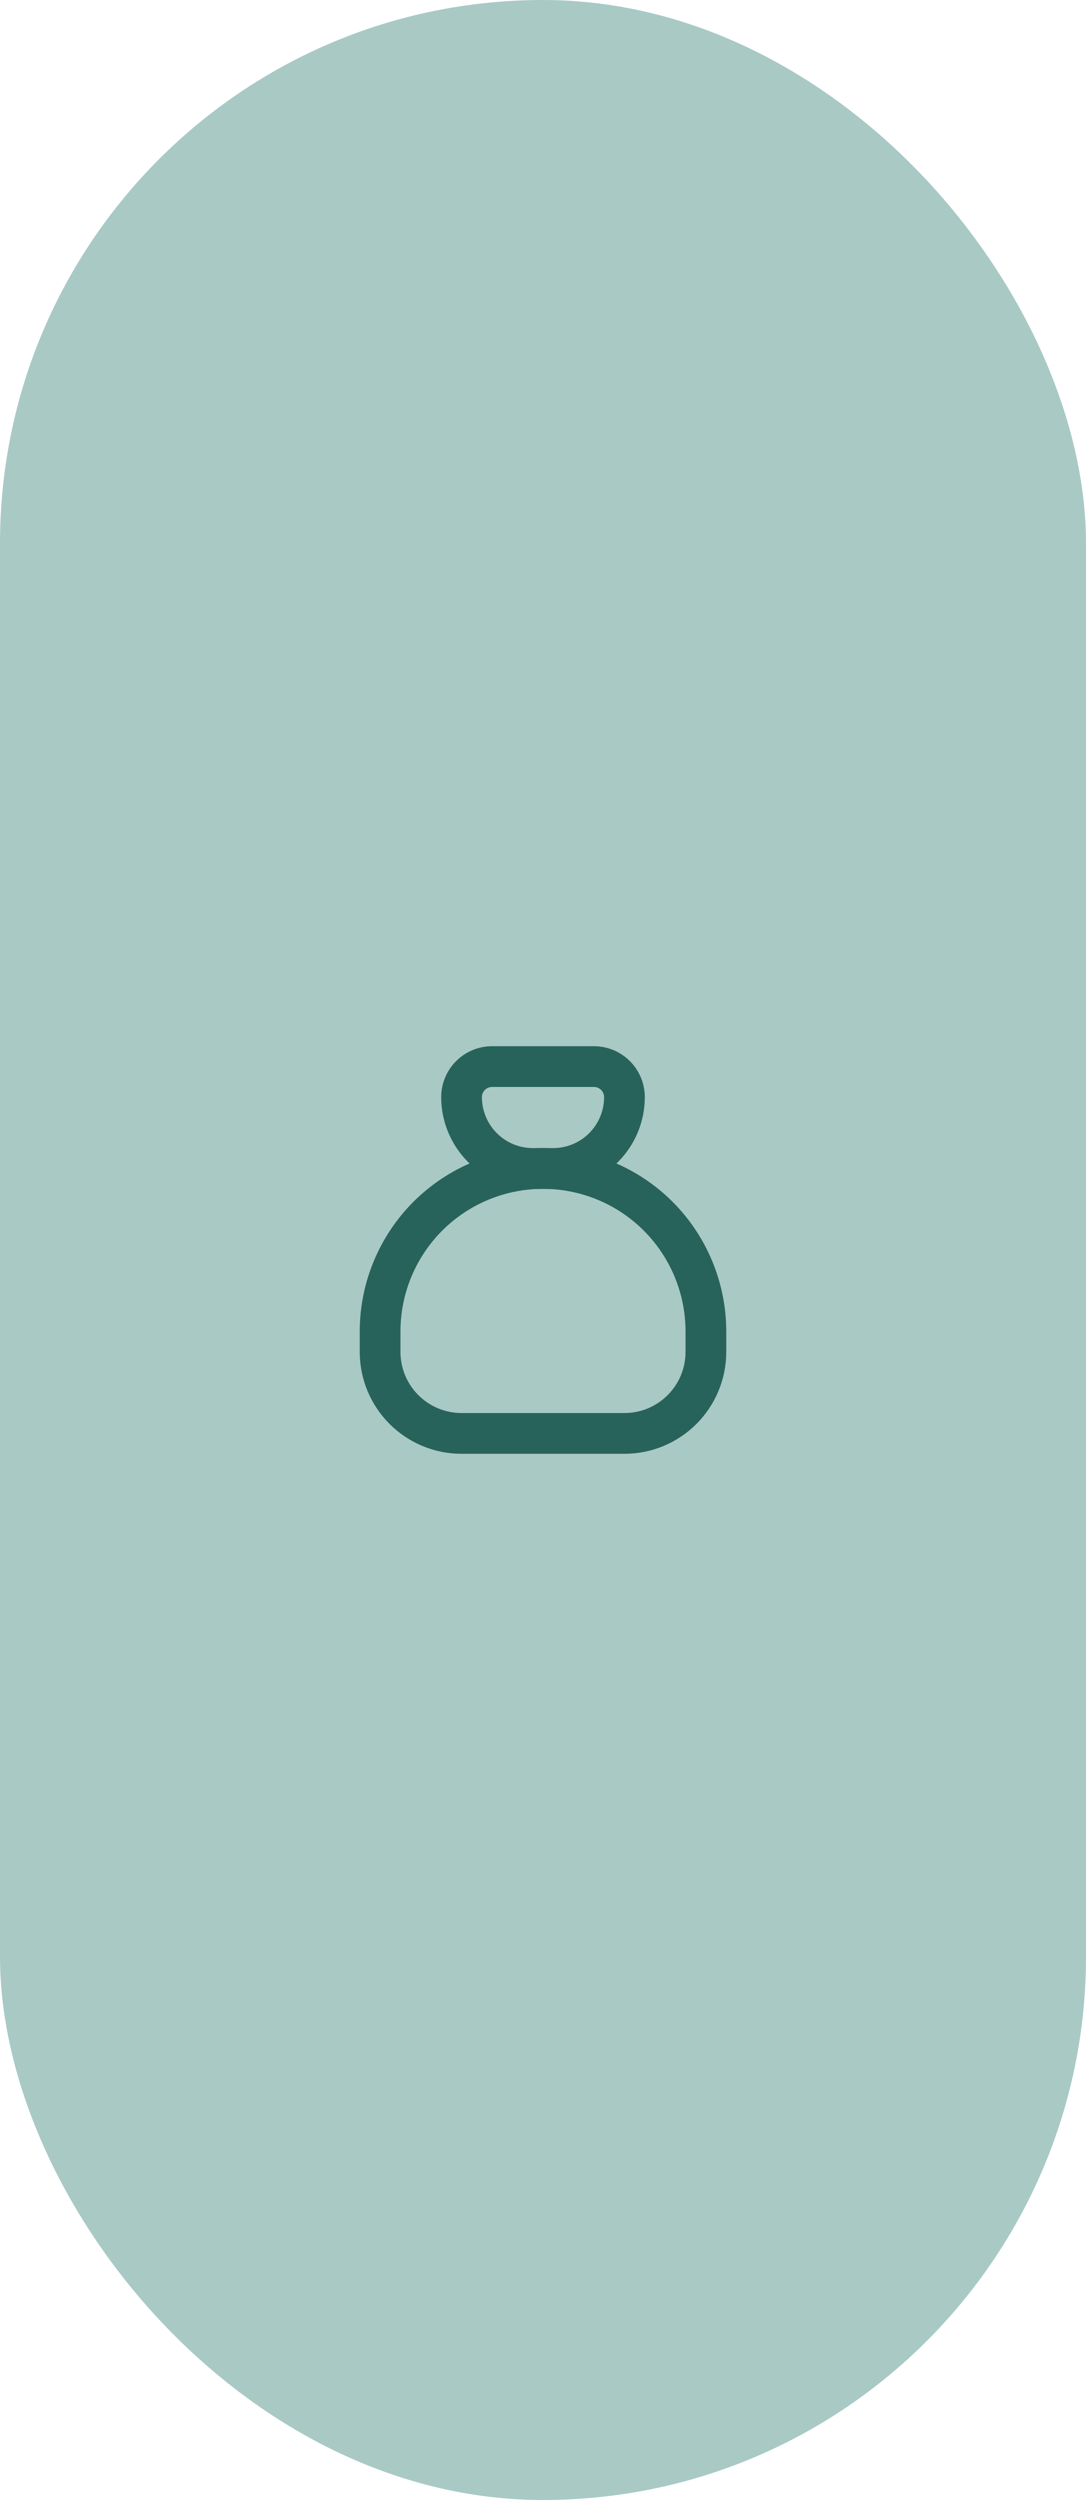 <svg width="40" height="92" viewBox="0 0 40 92" fill="none" xmlns="http://www.w3.org/2000/svg">
<rect width="40" height="92" rx="20" fill="#A9C9C5"/>
<path d="M18.125 39.25H21.875C22.173 39.25 22.459 39.368 22.671 39.58C22.881 39.791 23 40.077 23 40.375C23 41.071 22.723 41.739 22.231 42.231C21.739 42.723 21.071 43 20.375 43H19.625C18.929 43 18.261 42.723 17.769 42.231C17.277 41.739 17 41.071 17 40.375C17 40.077 17.119 39.791 17.329 39.58C17.541 39.368 17.827 39.25 18.125 39.25Z" stroke="#28635B" stroke-width="1.5" stroke-linecap="round" stroke-linejoin="round"/>
<path d="M14 49.75V49C14 47.409 14.632 45.883 15.757 44.757C16.883 43.632 18.409 43 20 43C21.591 43 23.117 43.632 24.243 44.757C25.368 45.883 26 47.409 26 49V49.75C26 50.546 25.684 51.309 25.121 51.871C24.559 52.434 23.796 52.75 23 52.75H17C16.204 52.75 15.441 52.434 14.879 51.871C14.316 51.309 14 50.546 14 49.75Z" stroke="#28635B" stroke-width="1.5" stroke-linecap="round" stroke-linejoin="round"/>
</svg>
